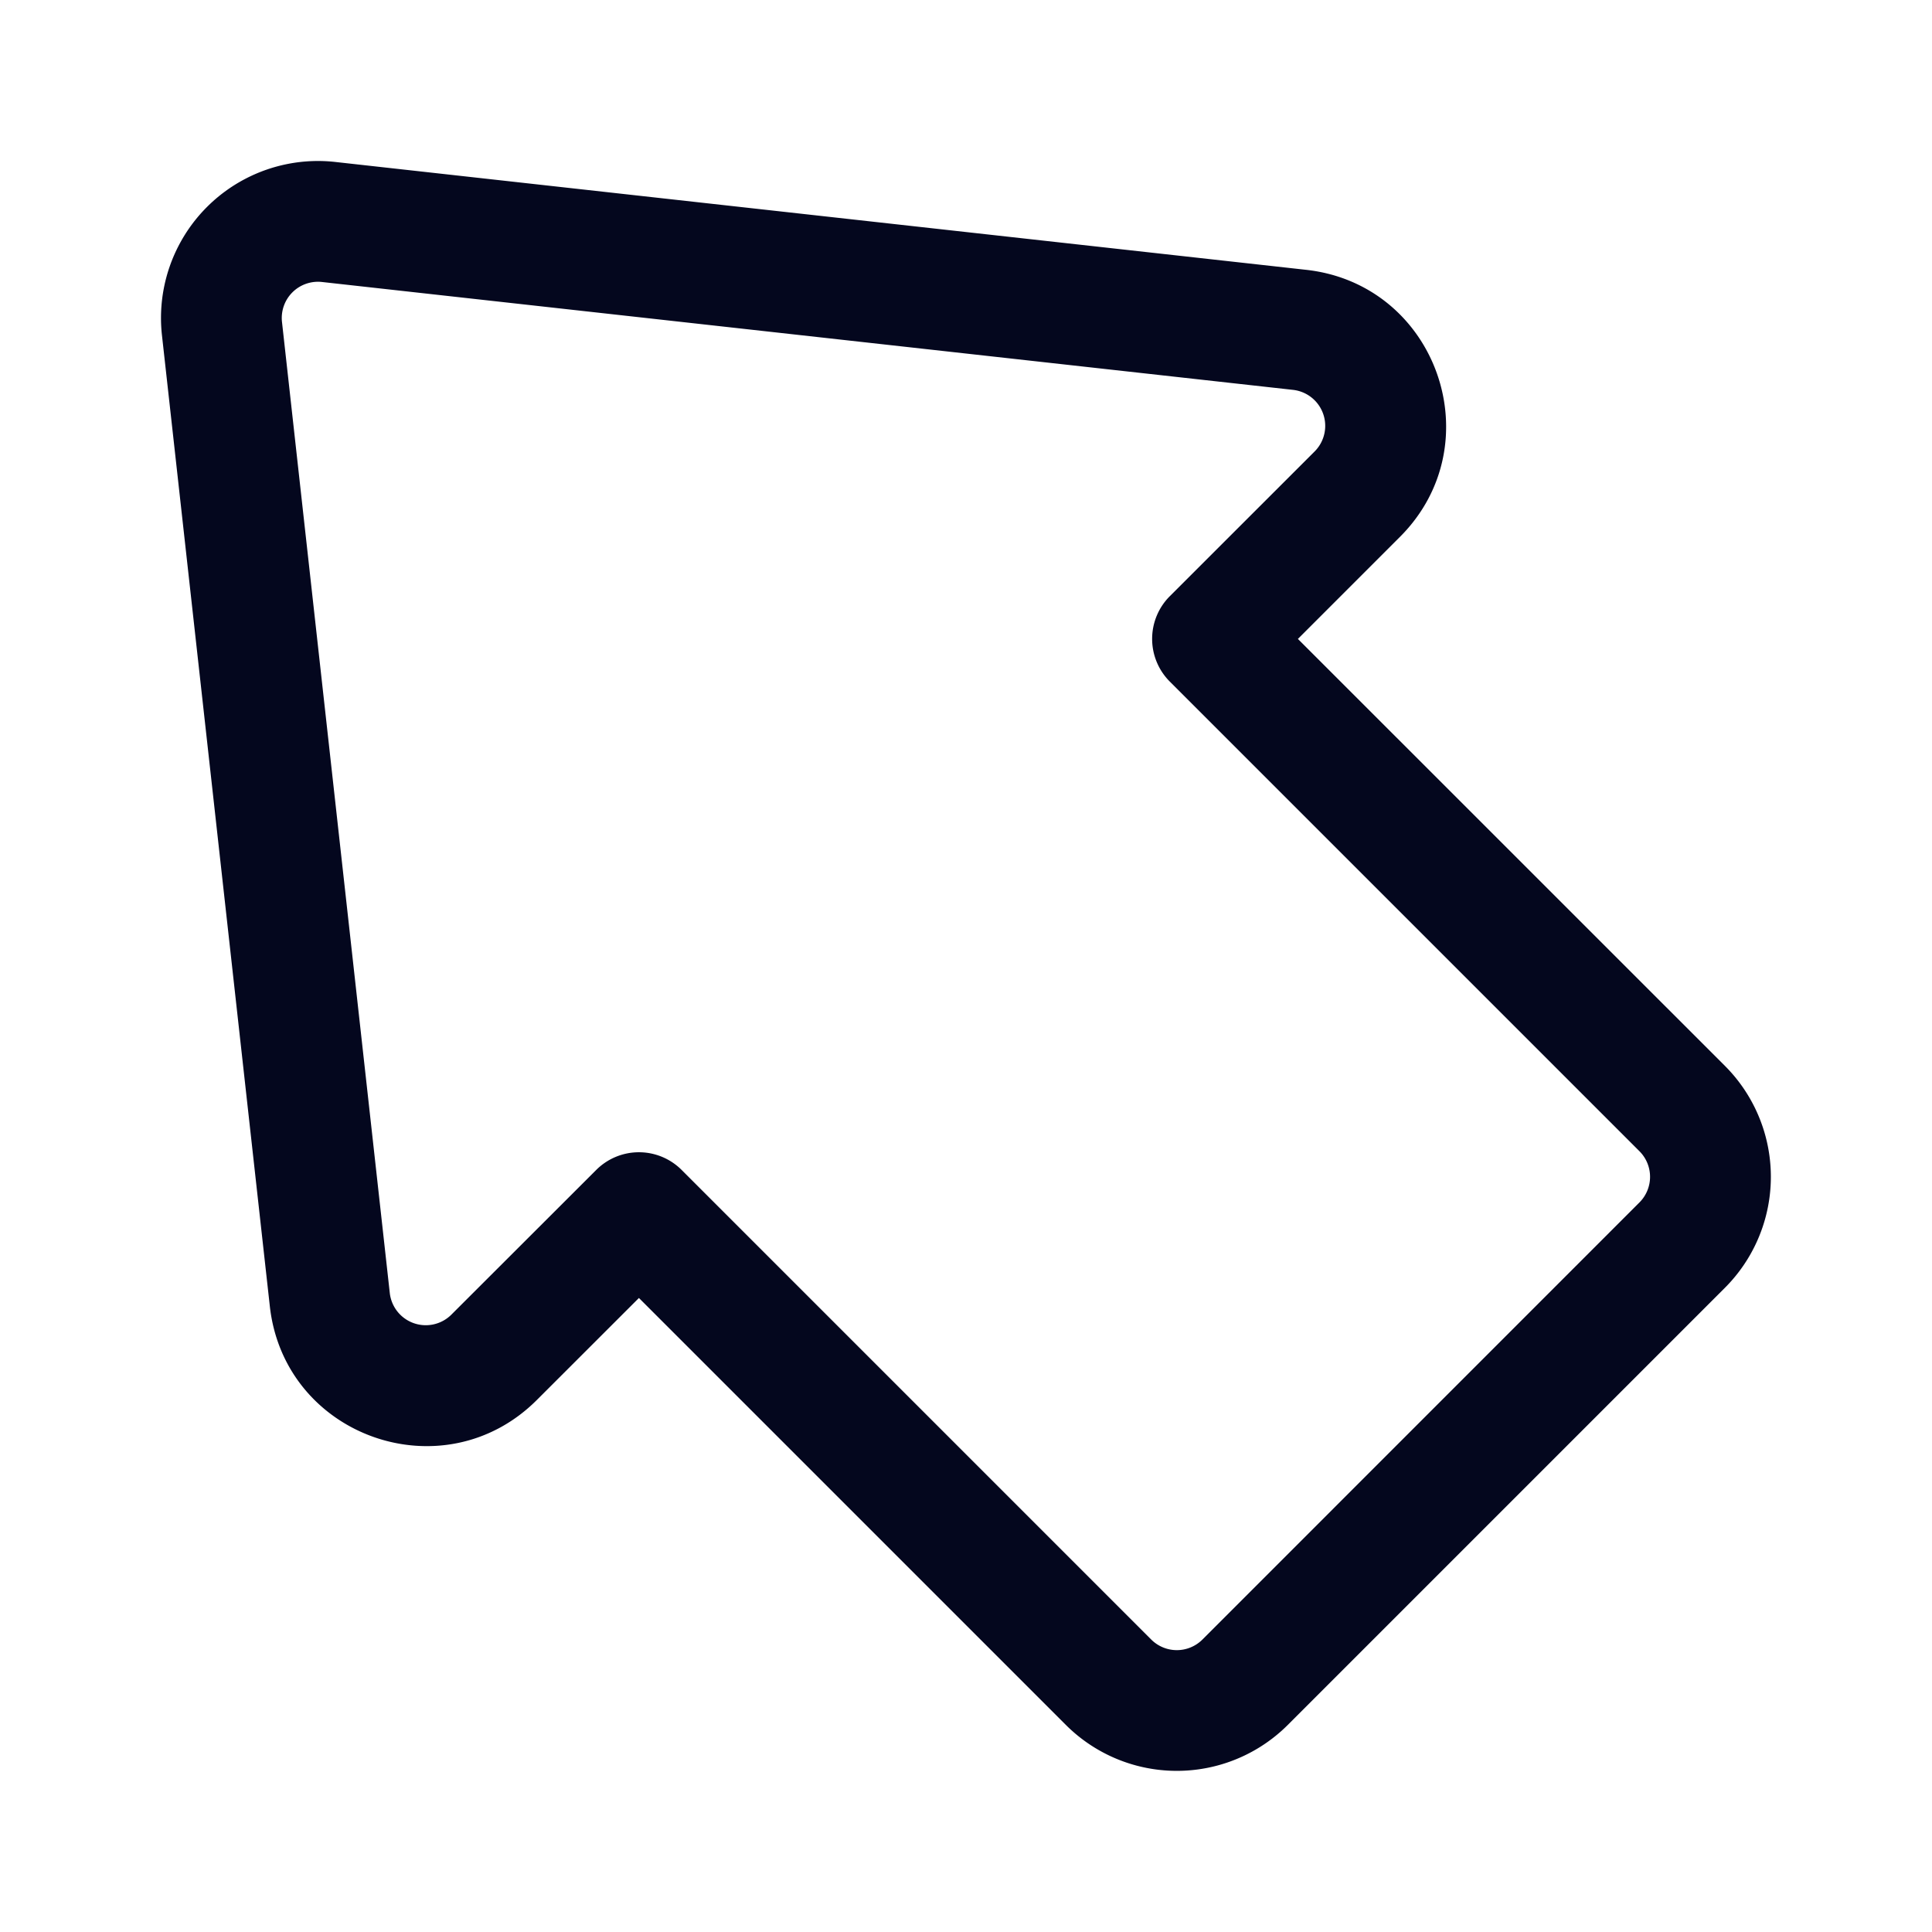 <svg xmlns="http://www.w3.org/2000/svg" width="24" height="24" fill="none"><path fill="#04071E" d="M3.503 4A.45.45 0 0 1 4 3.503l12.062 1.34a.45.45 0 0 1 .268.766l-1.798 1.797a.75.75 0 0 0 0 1.061l5.834 5.834a.45.45 0 0 1 0 .636l-5.429 5.43a.45.45 0 0 1-.636 0l-5.834-5.834a.75.75 0 0 0-1.06 0L5.608 16.33a.45.45 0 0 1-.766-.268zm.663-1.988a1.95 1.95 0 0 0-2.154 2.154l1.34 12.061c.181 1.625 2.161 2.32 3.317 1.164l1.268-1.267 5.303 5.303a1.95 1.95 0 0 0 2.758 0l5.429-5.429a1.95 1.95 0 0 0 0-2.758l-5.304-5.303 1.268-1.268c1.156-1.156.461-3.136-1.164-3.317z"/></svg>